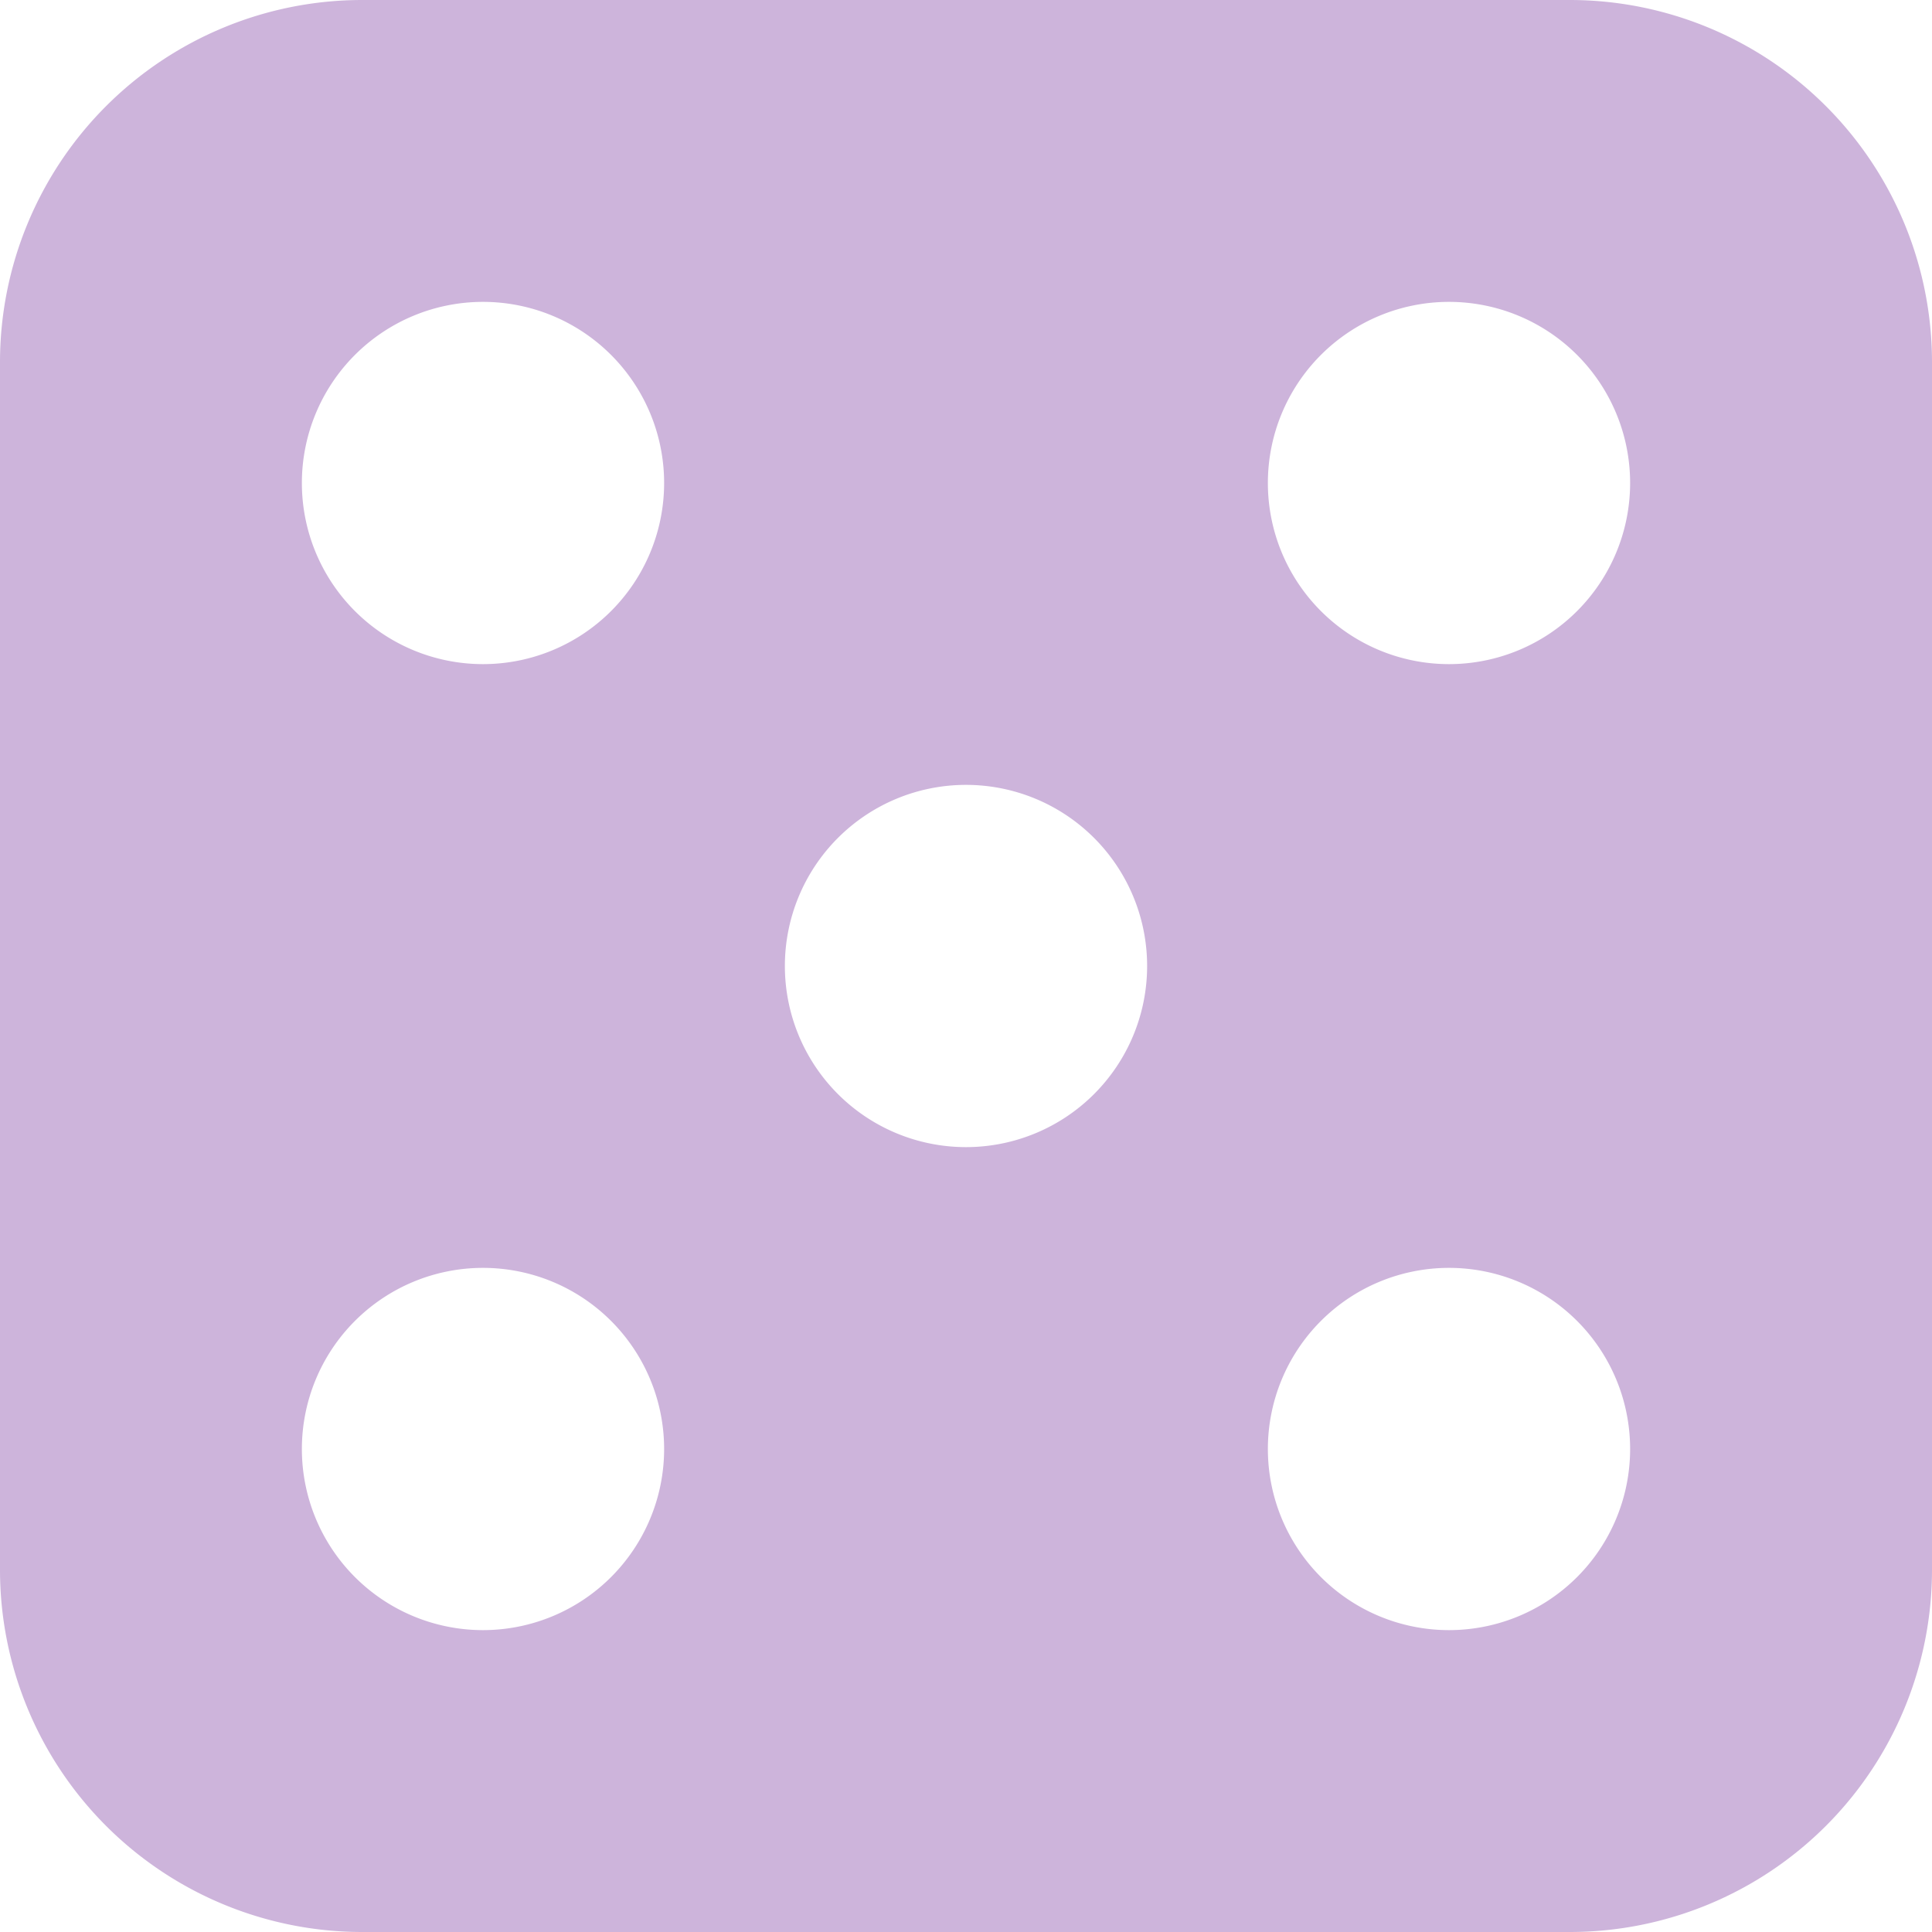 <svg xmlns="http://www.w3.org/2000/svg" width="100" height="100" viewBox="0 0 16 16"><path fill="#cdb4db" d="M3 0a3 3 0 0 0-3 3v10a3 3 0 0 0 3 3h10a3 3 0 0 0 3-3V3a3 3 0 0 0-3-3H3zm2.5 4a1.5 1.5 0 1 1-3 0a1.5 1.5 0 0 1 3 0zm8 0a1.5 1.5 0 1 1-3 0a1.5 1.5 0 0 1 3 0zM12 13.5a1.5 1.5 0 1 1 0-3a1.5 1.5 0 0 1 0 3zM5.5 12a1.5 1.5 0 1 1-3 0a1.5 1.5 0 0 1 3 0zM8 9.5a1.5 1.5 0 1 1 0-3a1.5 1.5 0 0 1 0 3z"/></svg>